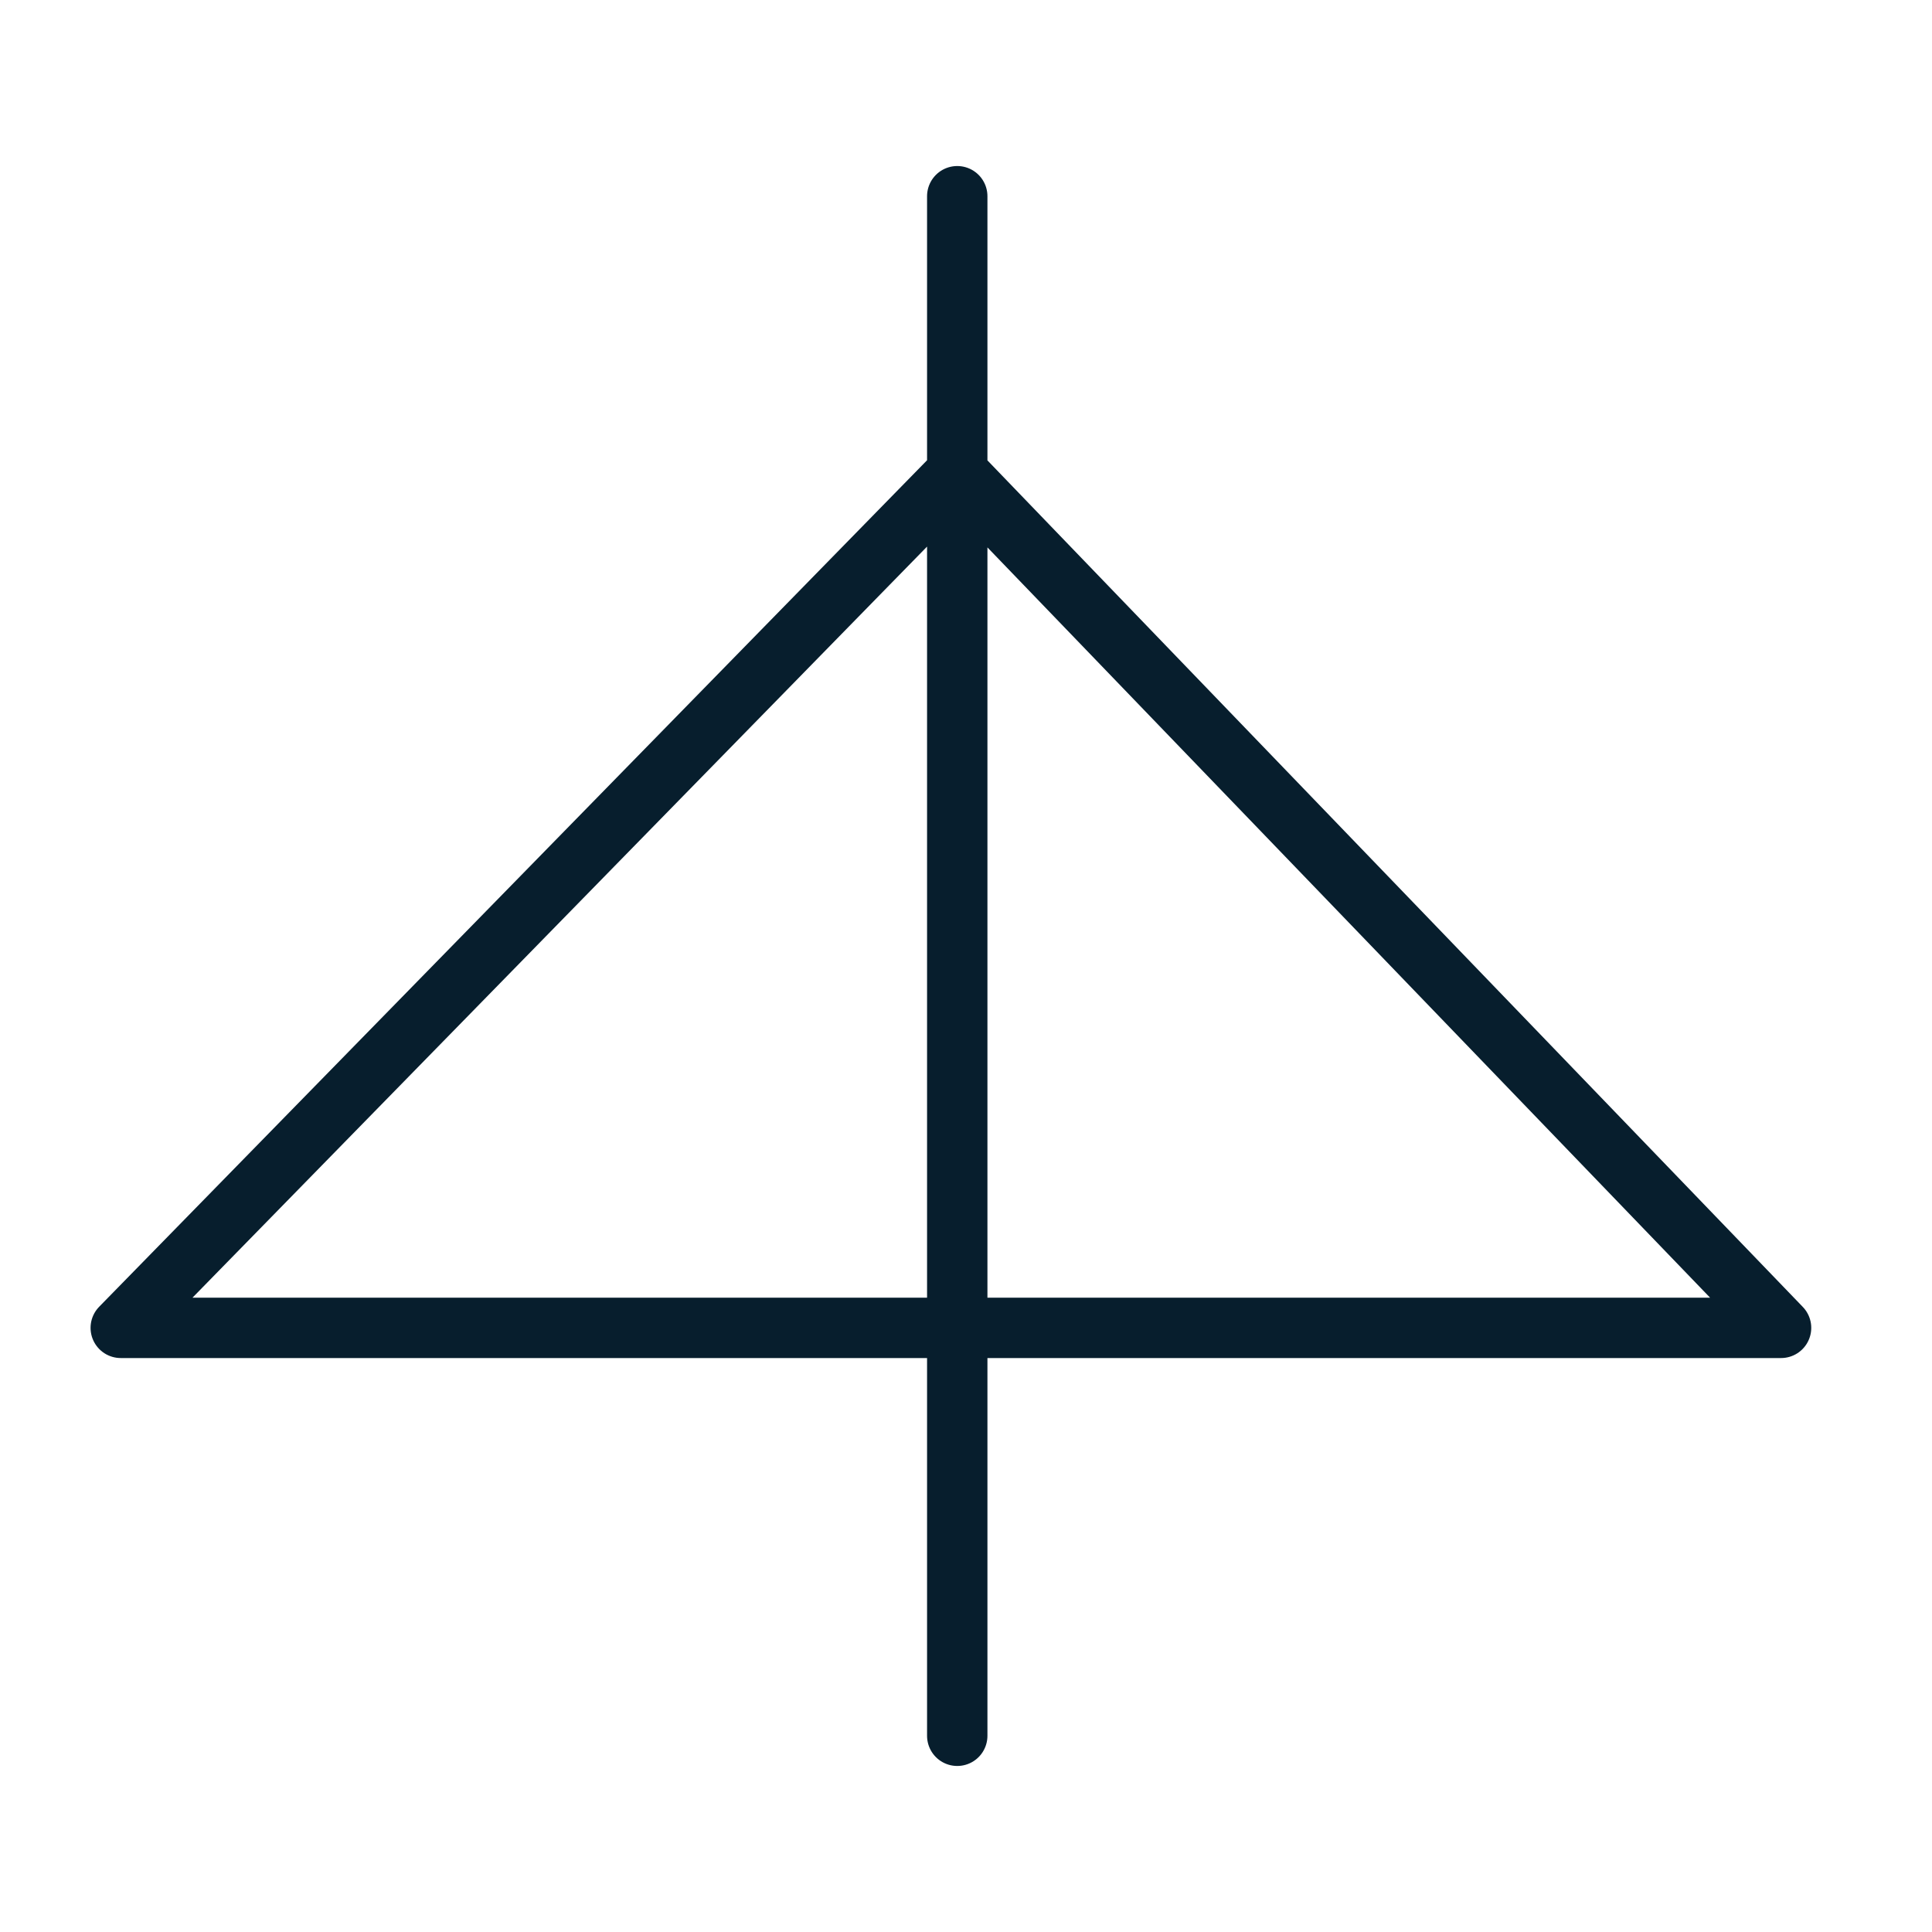 <svg width="64" height="64" viewBox="0 0 64 64" fill="none" xmlns="http://www.w3.org/2000/svg">
<path d="M31.71 6.5V57.5M4 43.987H59L31.71 15.654L4 43.987Z" stroke="#071E2D" stroke-width="2" stroke-linecap="round" stroke-linejoin="round"/>
</svg>
